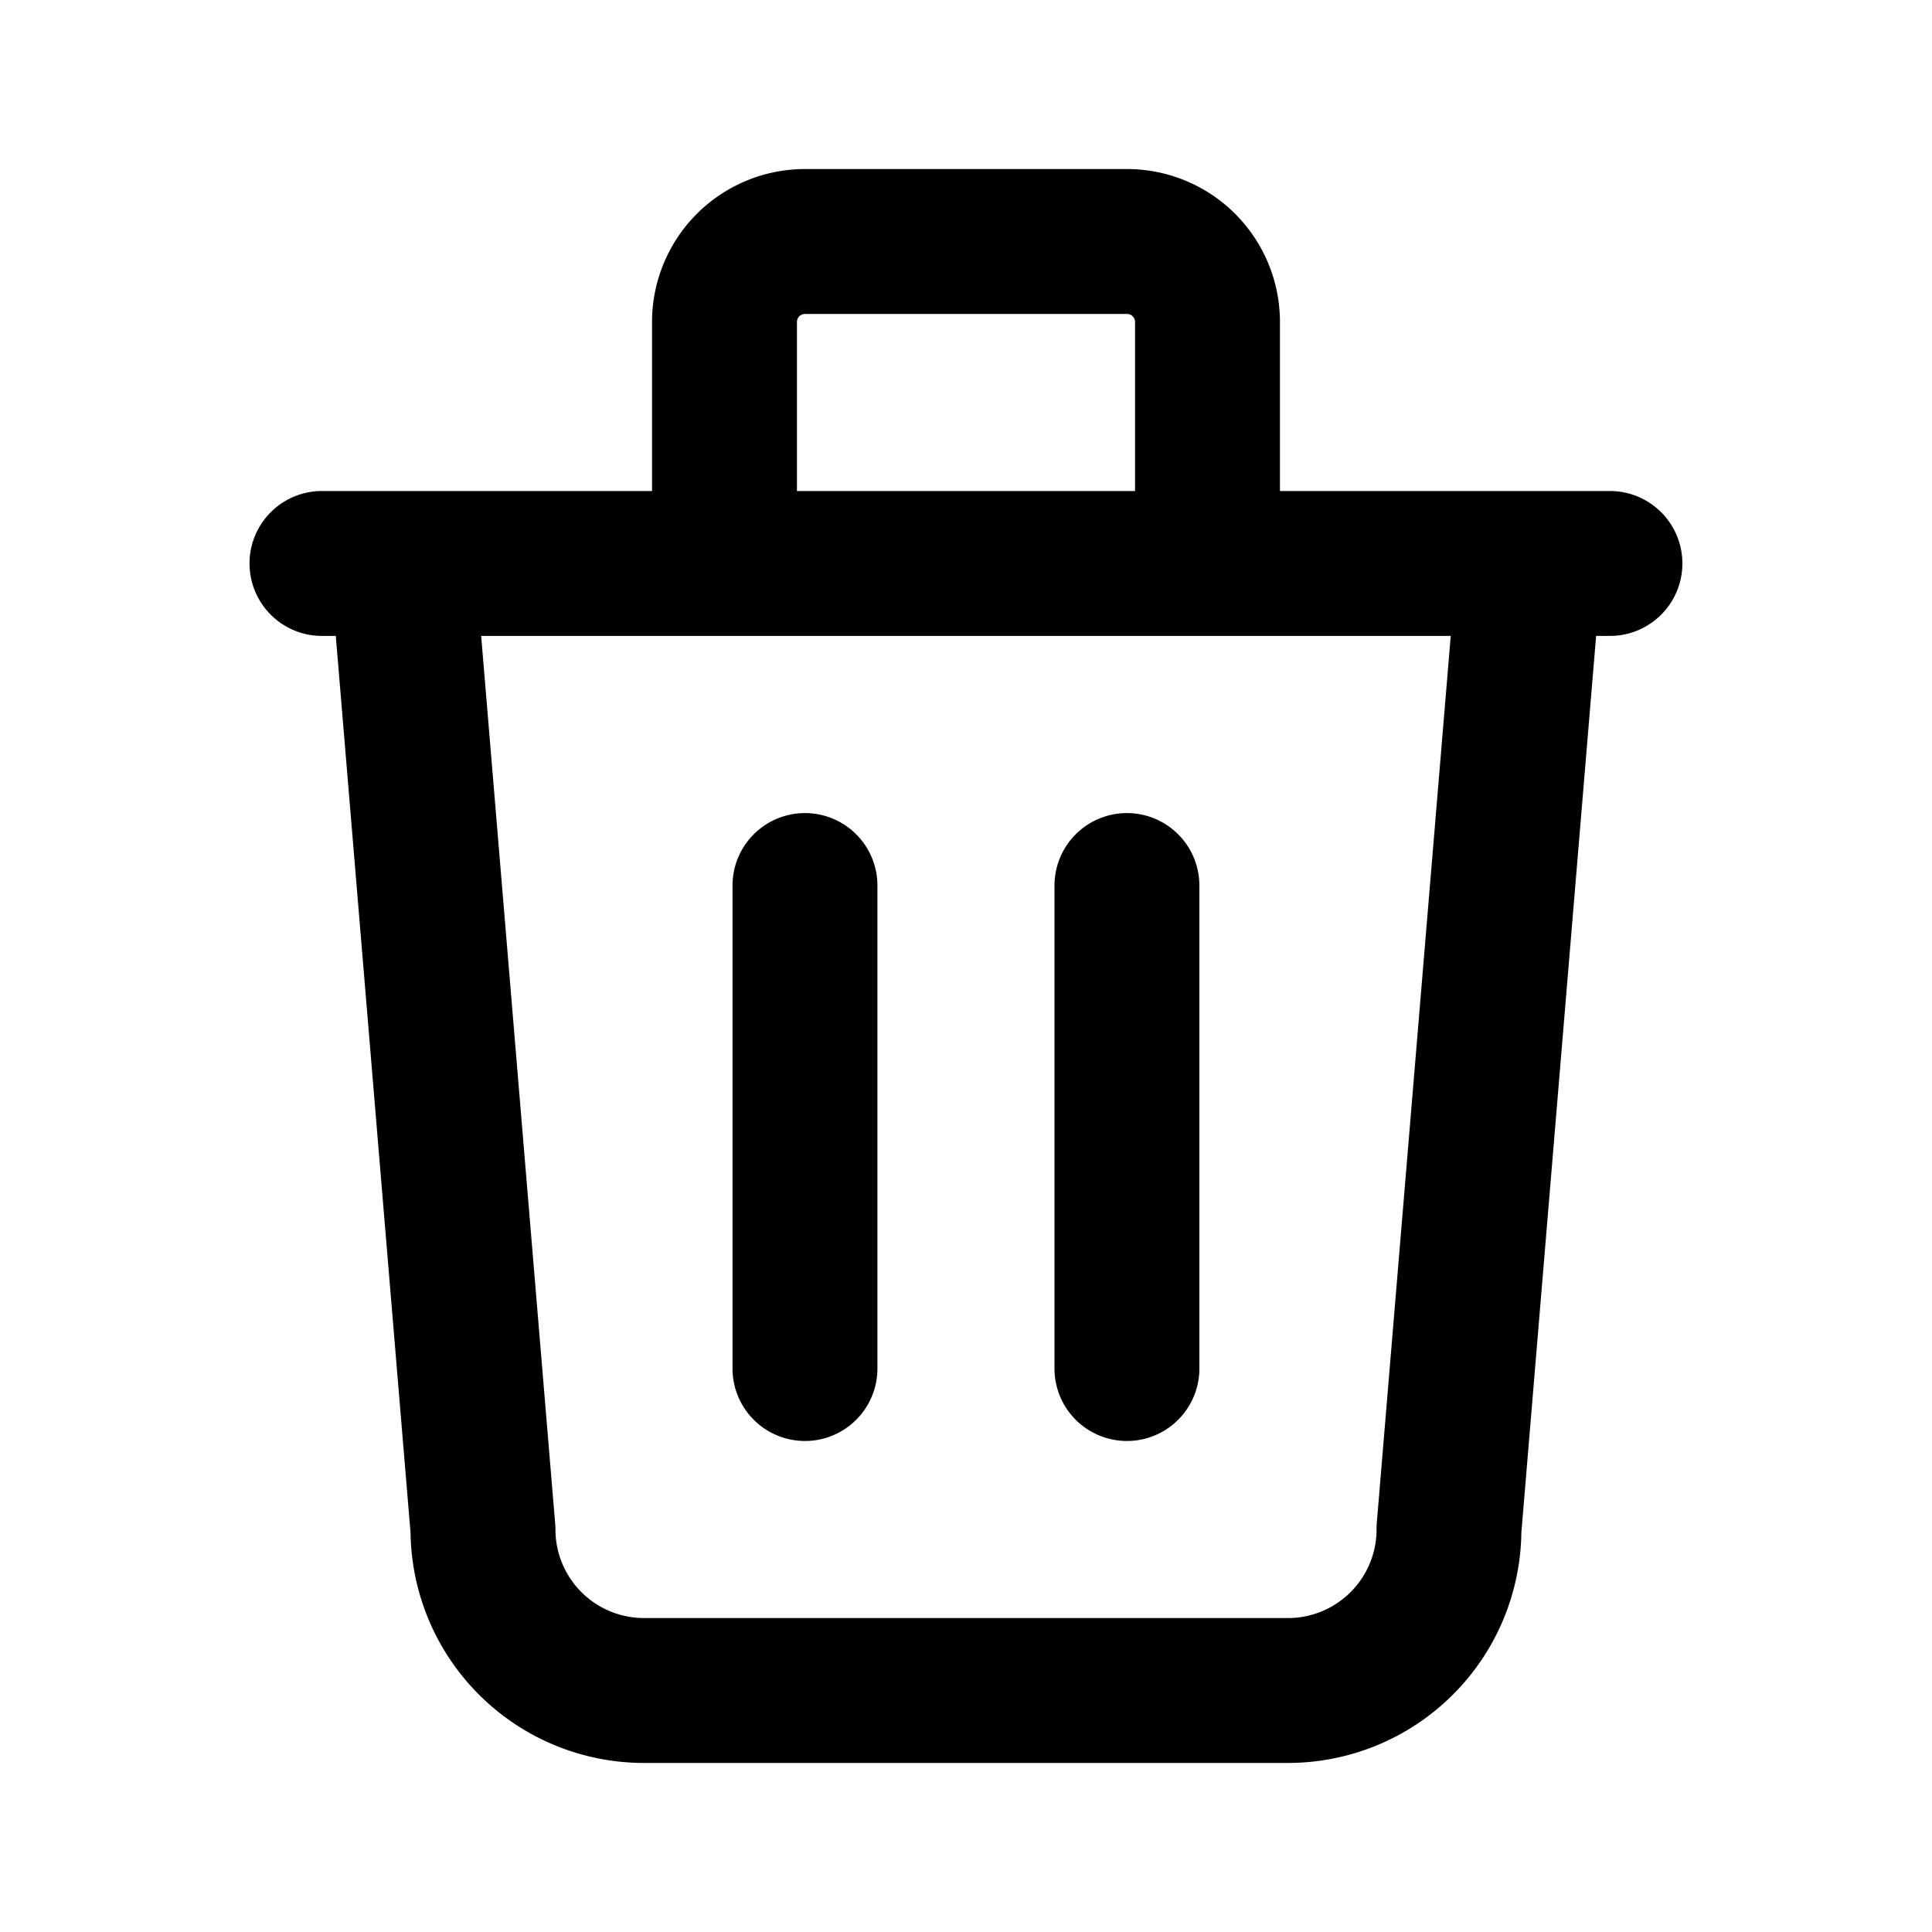 <svg xmlns="http://www.w3.org/2000/svg" viewBox="0 0 20 20">
<path
        fill-rule="evenodd"
        d="M8.333 3.25a.083.083 0 0 0-.083.083v1.75h3.5v-1.75a.083.083 0 0 0-.084-.083H8.333Zm4.917 1.833v-1.75a1.583 1.583 0 0 0-1.584-1.583H8.333A1.583 1.583 0 0 0 6.75 3.333v1.75H3.333a.75.75 0 1 0 0 1.5h.143l.774 9.284a2.417 2.417 0 0 0 2.416 2.383h6.667a2.417 2.417 0 0 0 2.416-2.383l.774-9.284h.143a.75.75 0 1 0 0-1.5H13.25Zm-8.269 1.5.766 9.188c.002.02.003.041.003.062a.917.917 0 0 0 .916.917h6.667a.917.917 0 0 0 .917-.917c0-.02 0-.041.002-.062l.766-9.188H4.98Zm3.352 1.834a.75.75 0 0 1 .75.75v5a.75.75 0 1 1-1.5 0v-5a.75.75 0 0 1 .75-.75Zm3.333 0a.75.75 0 0 1 .75.75v5a.75.75 0 1 1-1.5 0v-5a.75.75 0 0 1 .75-.75Z"
        clip-rule="evenodd"
      />
</svg>